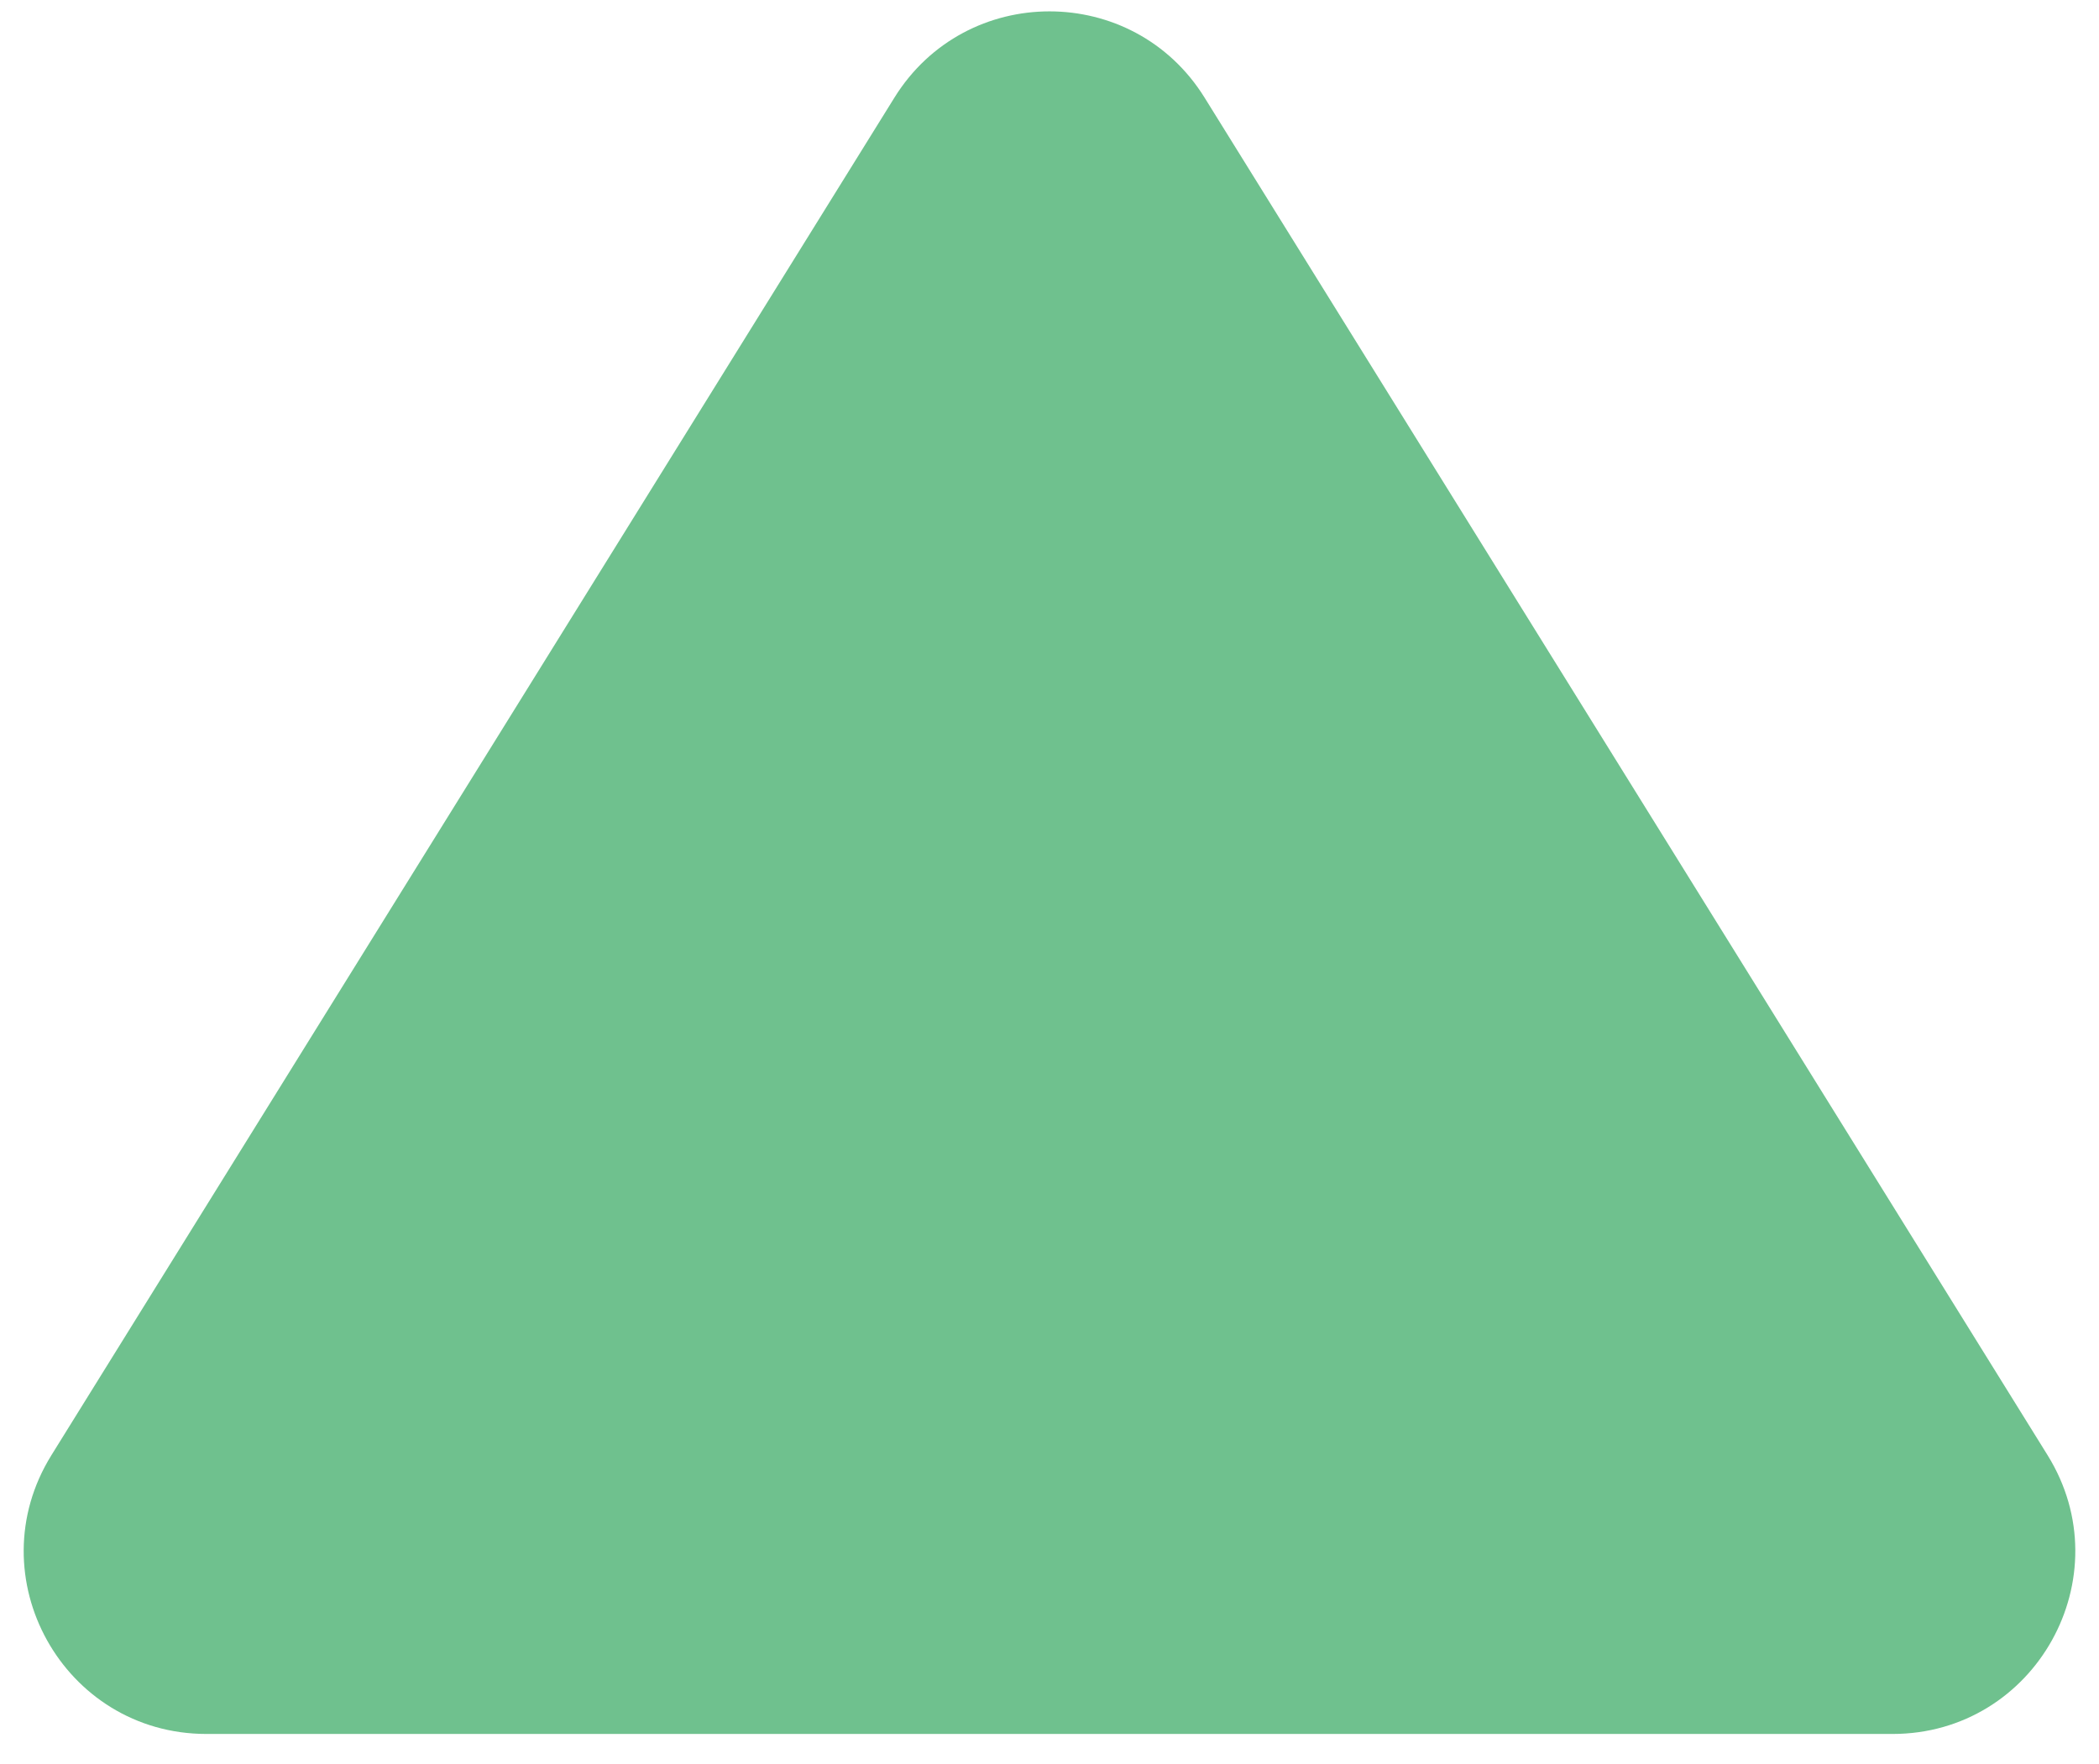 <svg width="69" height="58" viewBox="0 0 69 58" fill="none" xmlns="http://www.w3.org/2000/svg">
<path fill-rule="evenodd" clip-rule="evenodd" d="M29.403 3.208C31.75 -0.571 37.25 -0.571 39.597 3.208L67.309 47.835C69.791 51.832 66.916 57 62.212 57H6.788C2.084 57 -0.791 51.832 1.691 47.835L29.403 3.208Z" fill="#6FC18E"/>
</svg>

